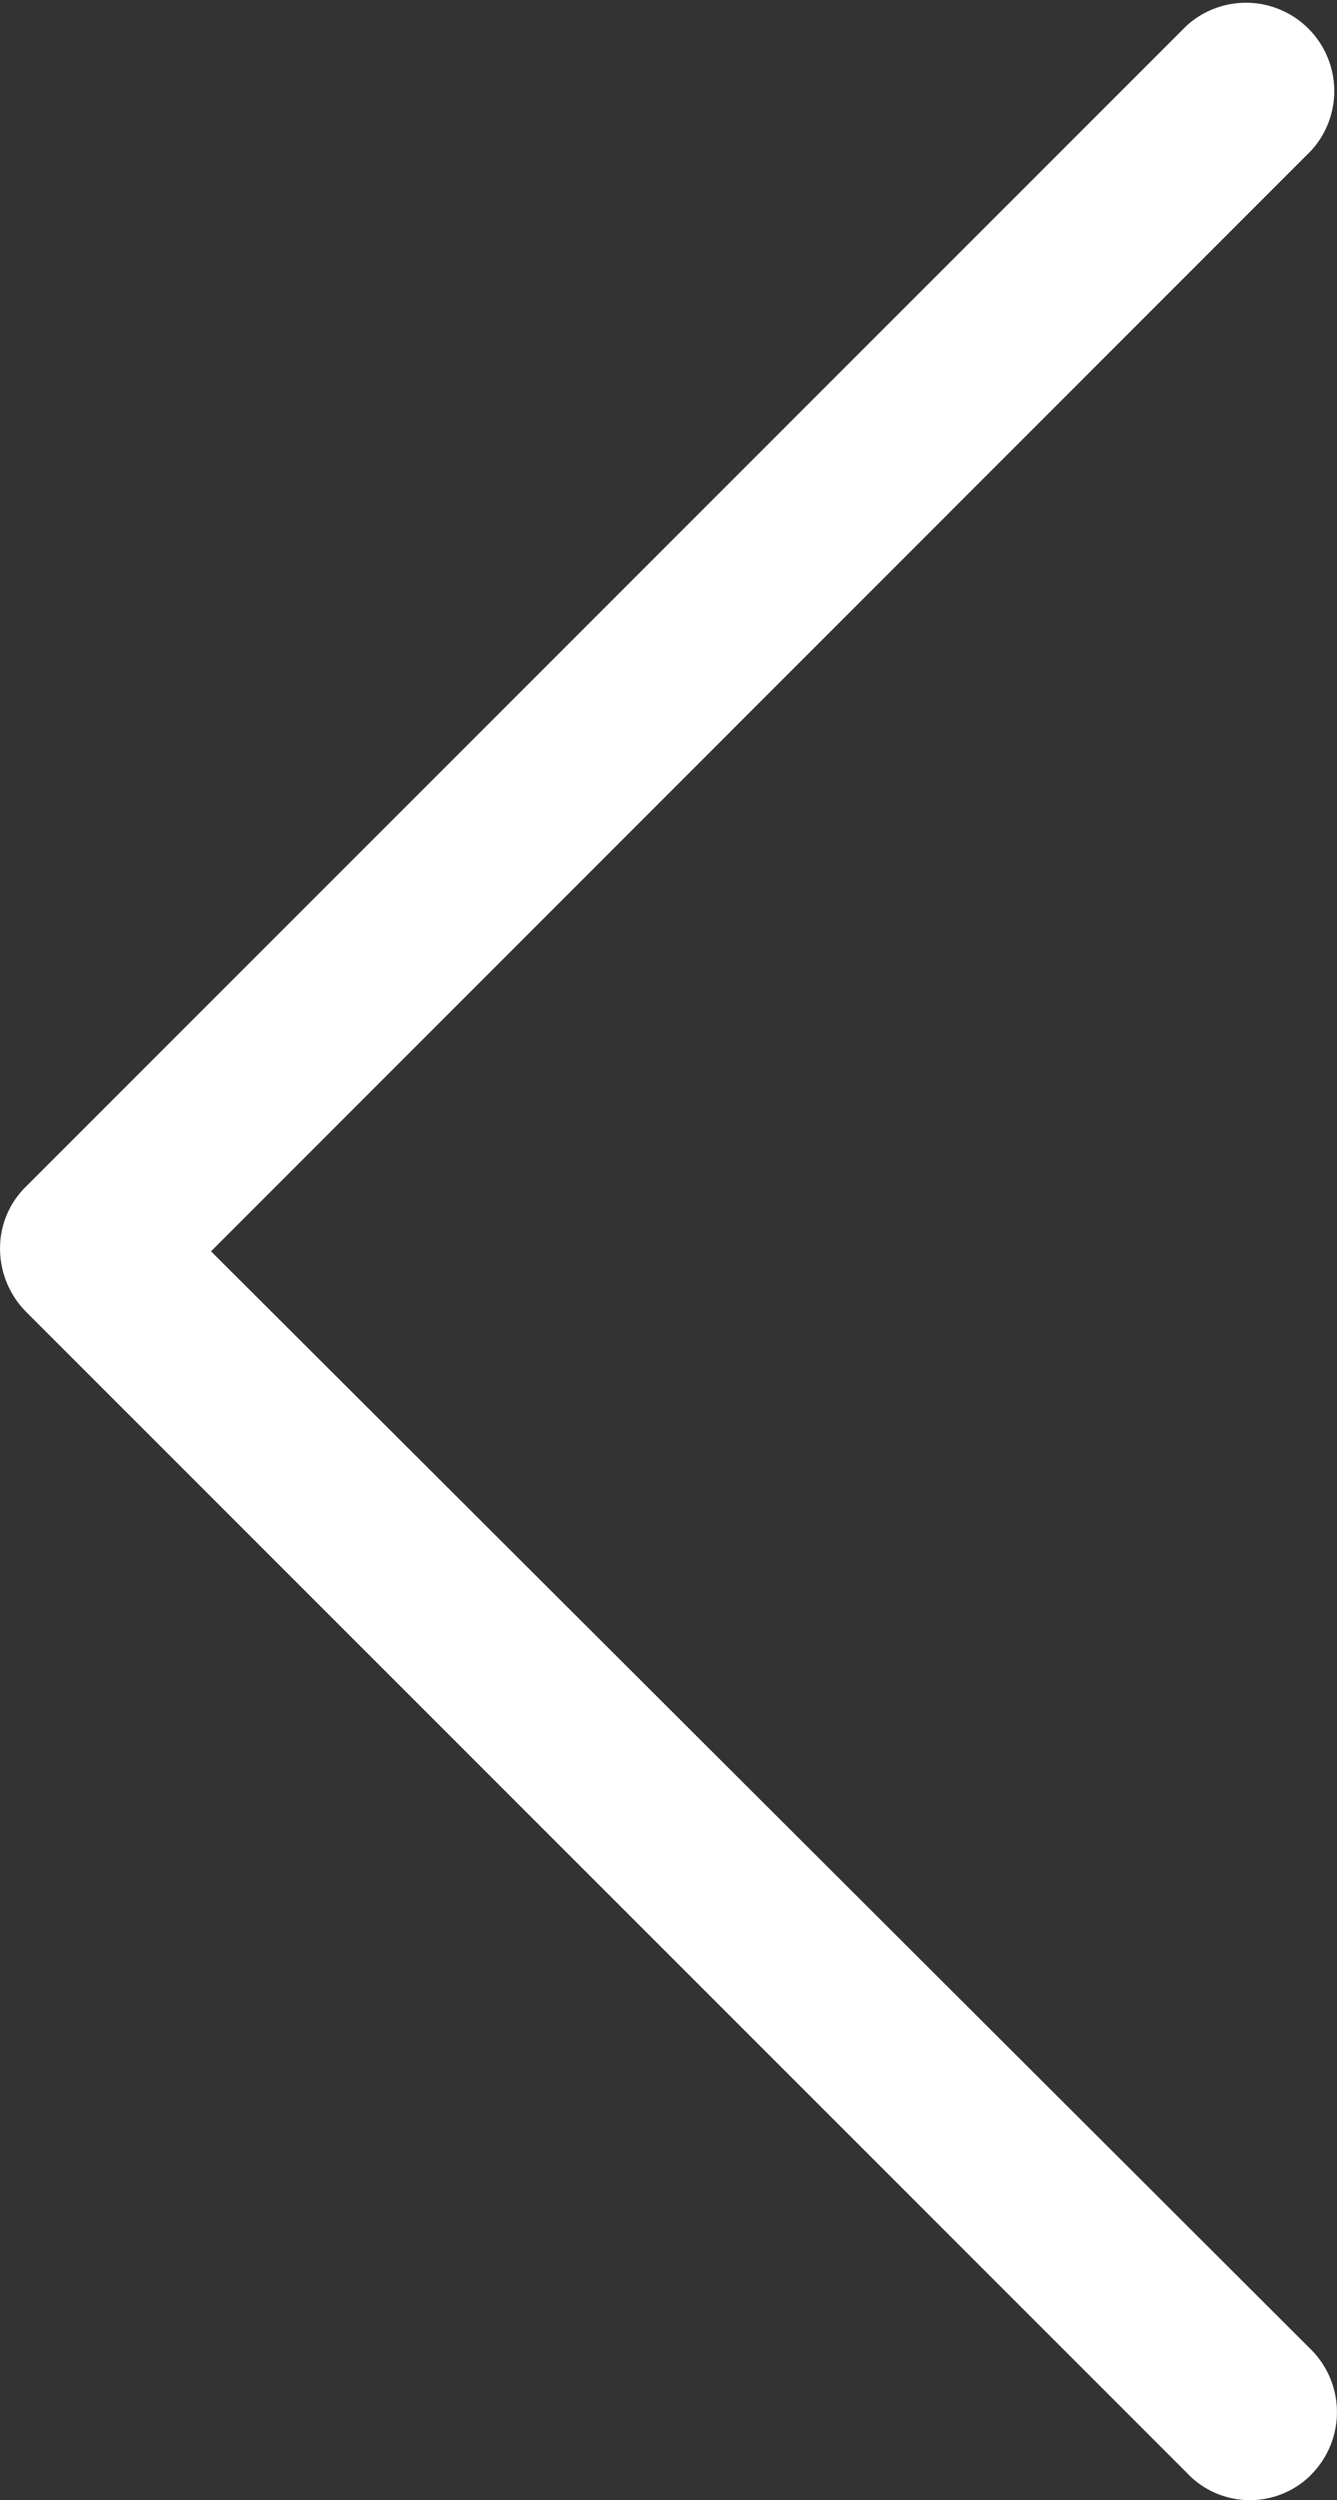 <svg xmlns="http://www.w3.org/2000/svg" width="30.196" height="56.447" viewBox="0 0 30.196 56.447">
  <rect x="0" y="0" width="30.196" height="56.447" fill="#333333" stroke="none"/>
  <g id="lewo" transform="translate(30.196) rotate(90)">
    <path id="Path_1" data-name="Path 1" d="M55.869.583a2,2,0,0,0-2.82,0L28.251,25.43,3.4.583A1.994,1.994,0,0,0,.583,3.4L26.792,29.612a1.947,1.947,0,0,0,1.41.583,2.03,2.03,0,0,0,1.41-.583L55.82,3.4a1.954,1.954,0,0,0,.049-2.82Z" fill="#fff"/>
  </g>
</svg>
